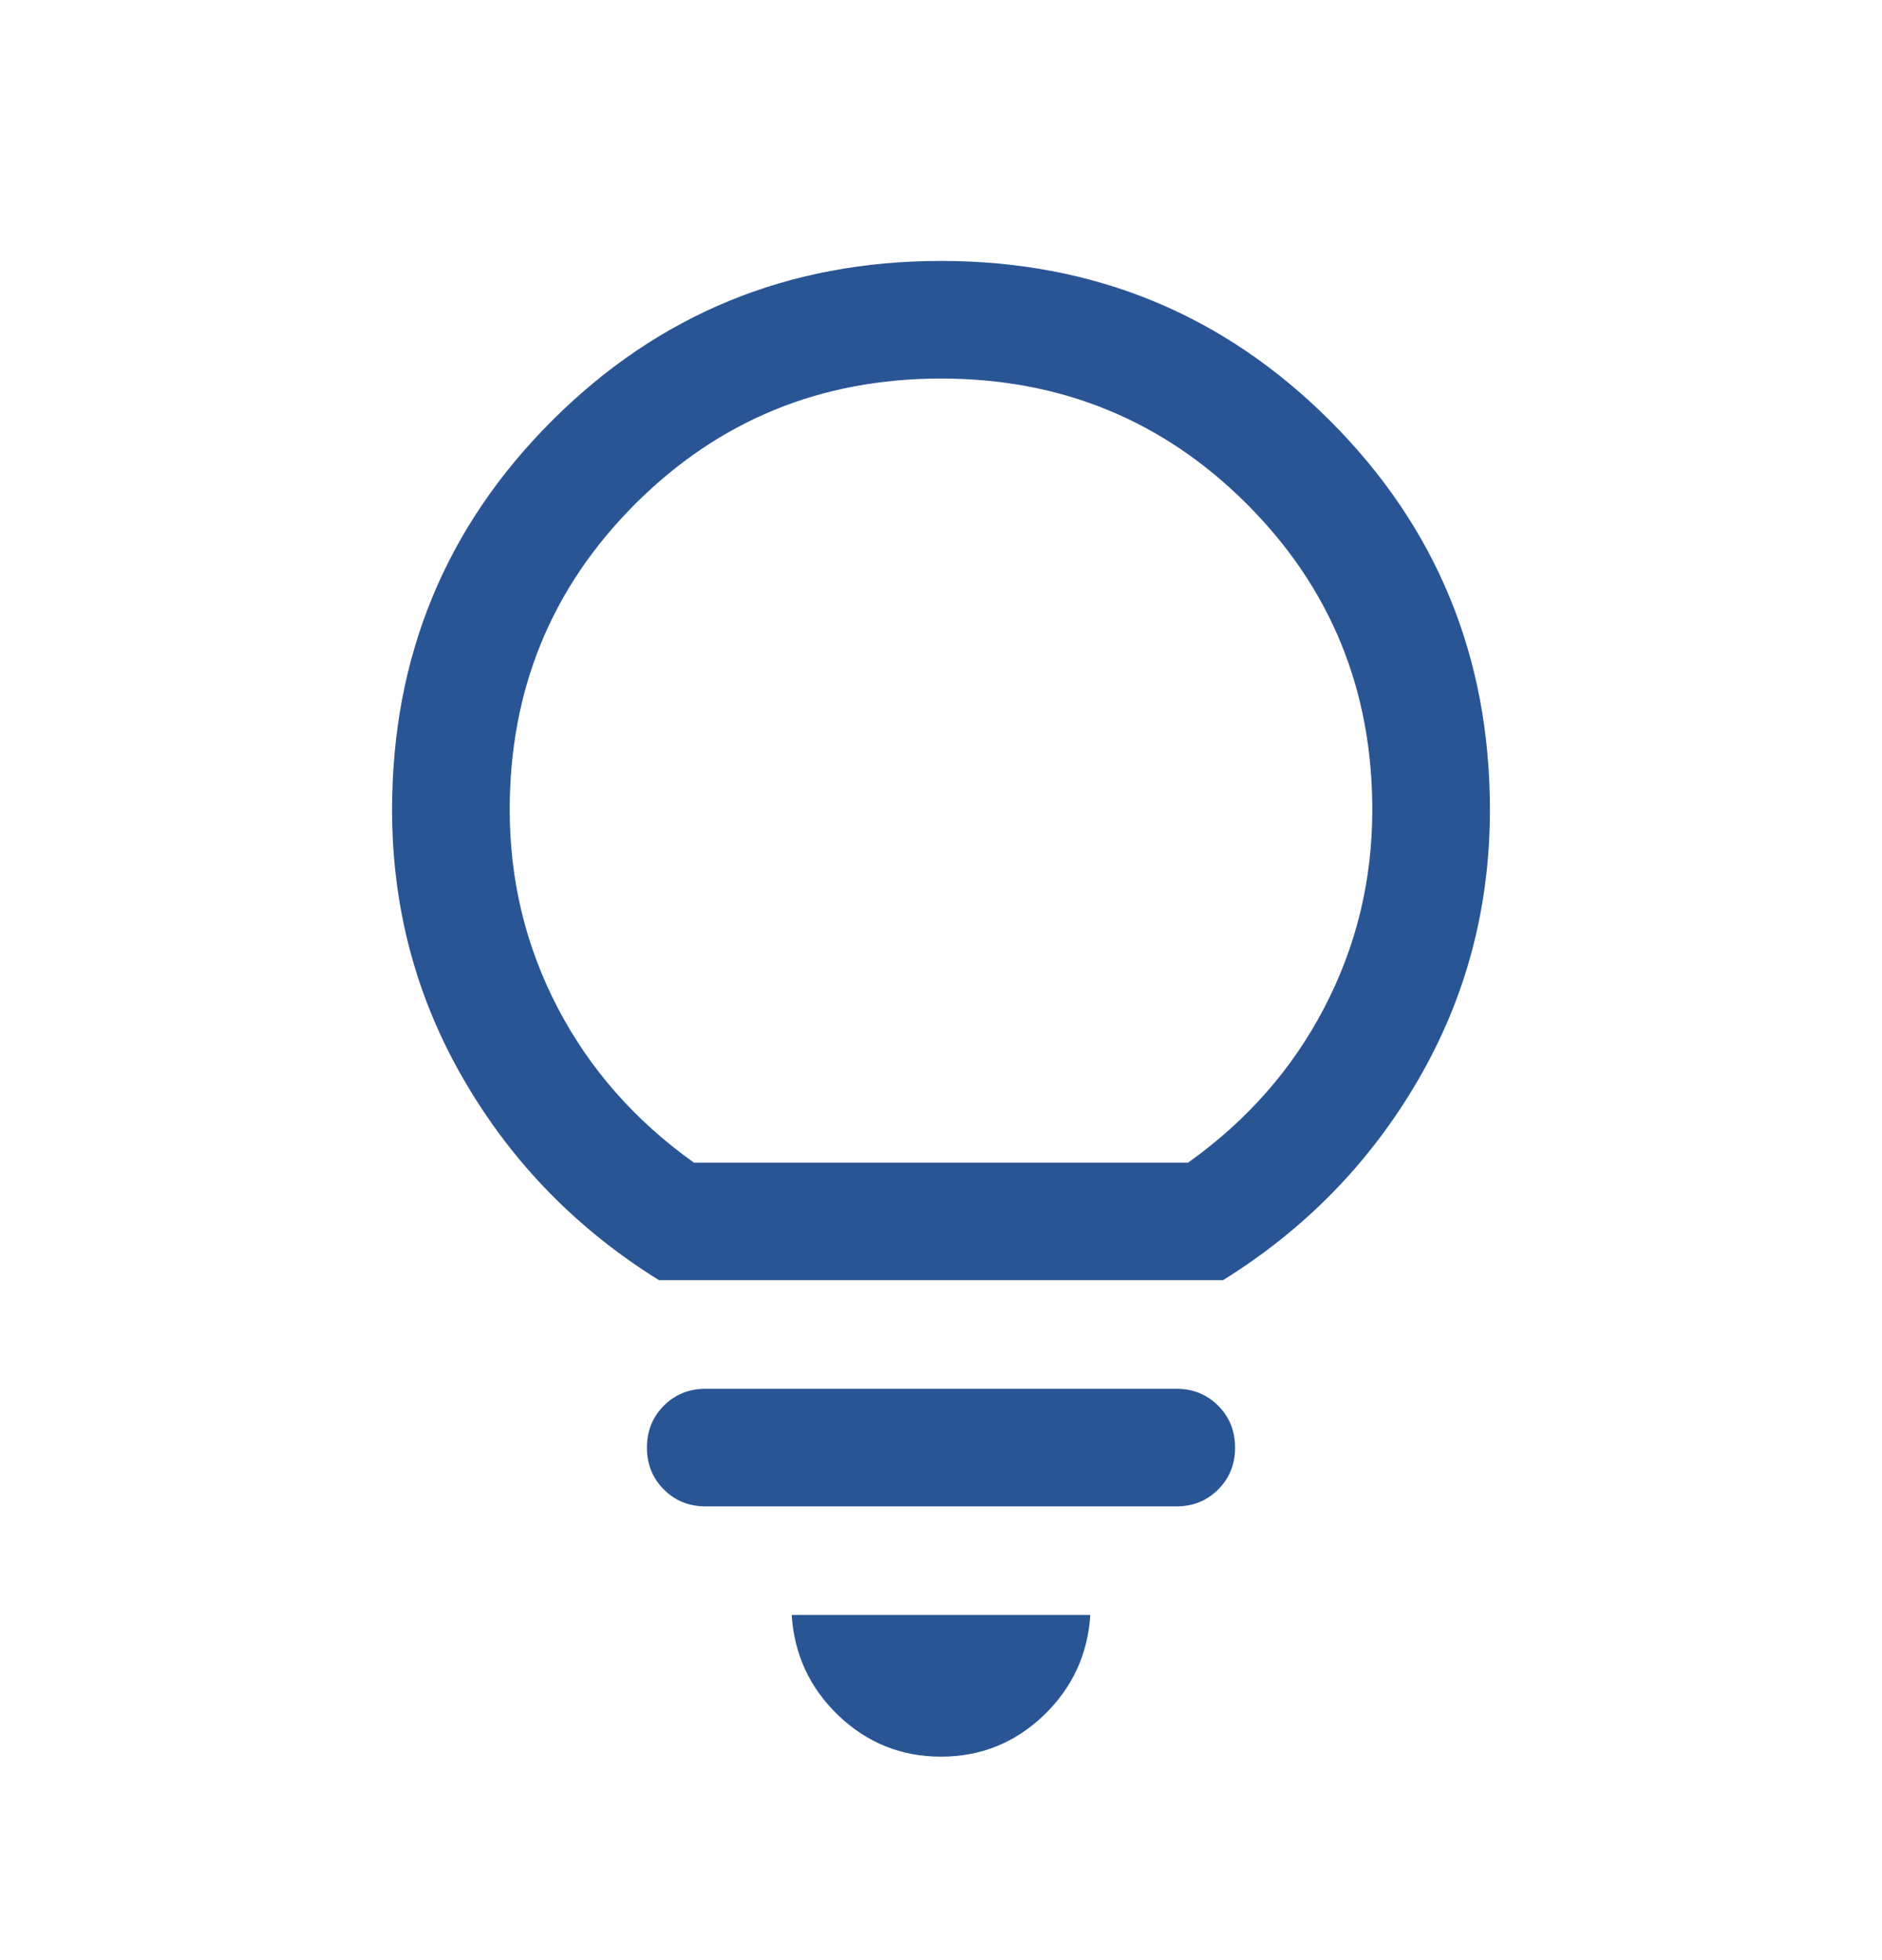 <svg width="24" height="25" viewBox="0 0 24 25" fill="none" xmlns="http://www.w3.org/2000/svg">
<mask id="mask0_1730_4893" style="mask-type:alpha" maskUnits="userSpaceOnUse" x="0" y="0" width="24" height="25">
<rect y="0.828" width="24" height="24" fill="#D9D9D9"/>
</mask>
<g mask="url(#mask0_1730_4893)">
<path d="M12 22.405C11.495 22.405 11.059 22.23 10.693 21.881C10.327 21.53 10.128 21.103 10.096 20.598H13.904C13.872 21.103 13.673 21.53 13.307 21.881C12.941 22.23 12.505 22.405 12 22.405ZM9 19.213C8.787 19.213 8.609 19.141 8.466 18.998C8.322 18.854 8.25 18.676 8.25 18.463C8.25 18.25 8.322 18.072 8.466 17.928C8.609 17.785 8.787 17.713 9 17.713H15C15.213 17.713 15.391 17.785 15.534 17.928C15.678 18.072 15.75 18.25 15.75 18.463C15.75 18.676 15.678 18.854 15.534 18.998C15.391 19.141 15.213 19.213 15 19.213H9ZM8.404 16.328C7.356 15.677 6.527 14.826 5.917 13.775C5.306 12.725 5 11.576 5 10.329C5 8.38 5.679 6.726 7.038 5.367C8.398 4.008 10.051 3.328 12 3.328C13.949 3.328 15.602 4.008 16.962 5.367C18.32 6.726 19 8.38 19 10.329C19 11.576 18.695 12.725 18.084 13.775C17.473 14.826 16.644 15.677 15.596 16.328H8.404ZM8.85 14.829H15.15C15.9 14.295 16.479 13.637 16.887 12.854C17.296 12.07 17.5 11.229 17.5 10.329C17.5 8.795 16.967 7.495 15.9 6.428C14.833 5.362 13.533 4.828 12 4.828C10.467 4.828 9.167 5.362 8.1 6.428C7.033 7.495 6.5 8.795 6.5 10.329C6.5 11.229 6.704 12.07 7.112 12.854C7.521 13.637 8.1 14.295 8.85 14.829Z" fill="#2A5595"/>
</g>
</svg>
